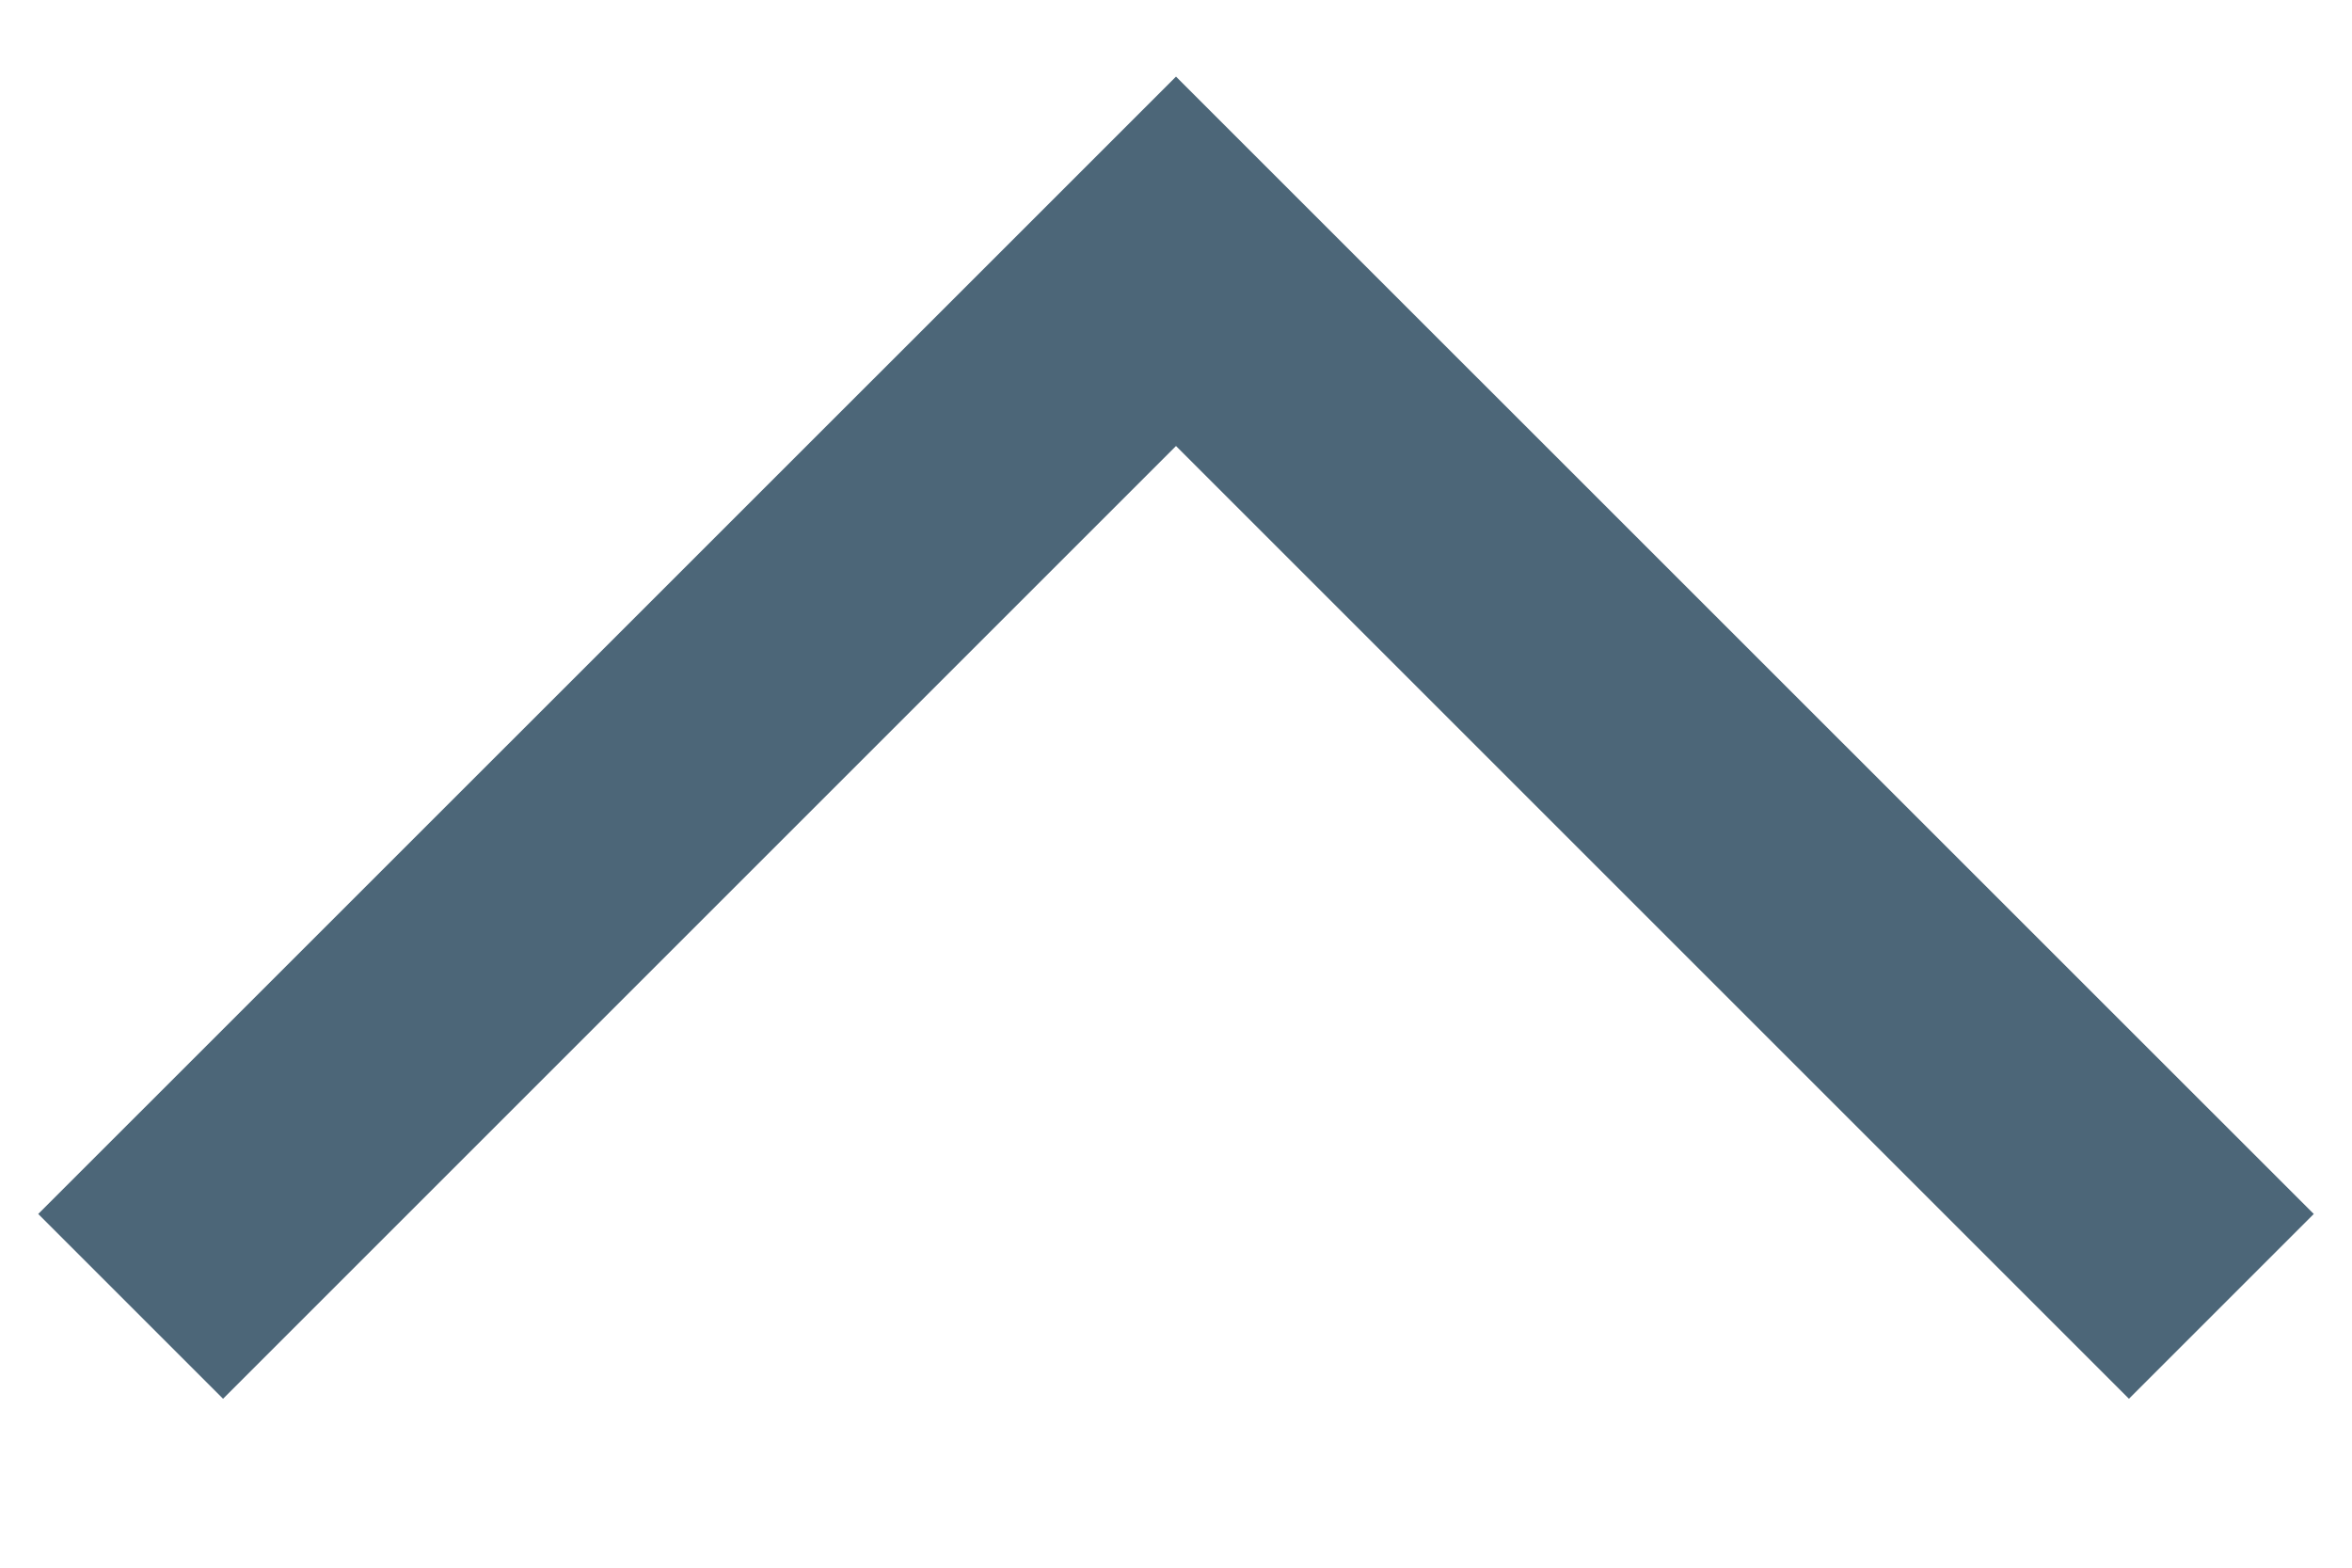 <svg width="12" height="8" viewBox="0 0 12 8" fill="none" xmlns="http://www.w3.org/2000/svg">
<path fill-rule="evenodd" clip-rule="evenodd" d="M1.138 7.138L0.195 6.195L6 0.391L11.805 6.195L10.862 7.138L6 2.276L1.138 7.138Z" fill="#002540" fill-opacity="0.7"/>
</svg>
